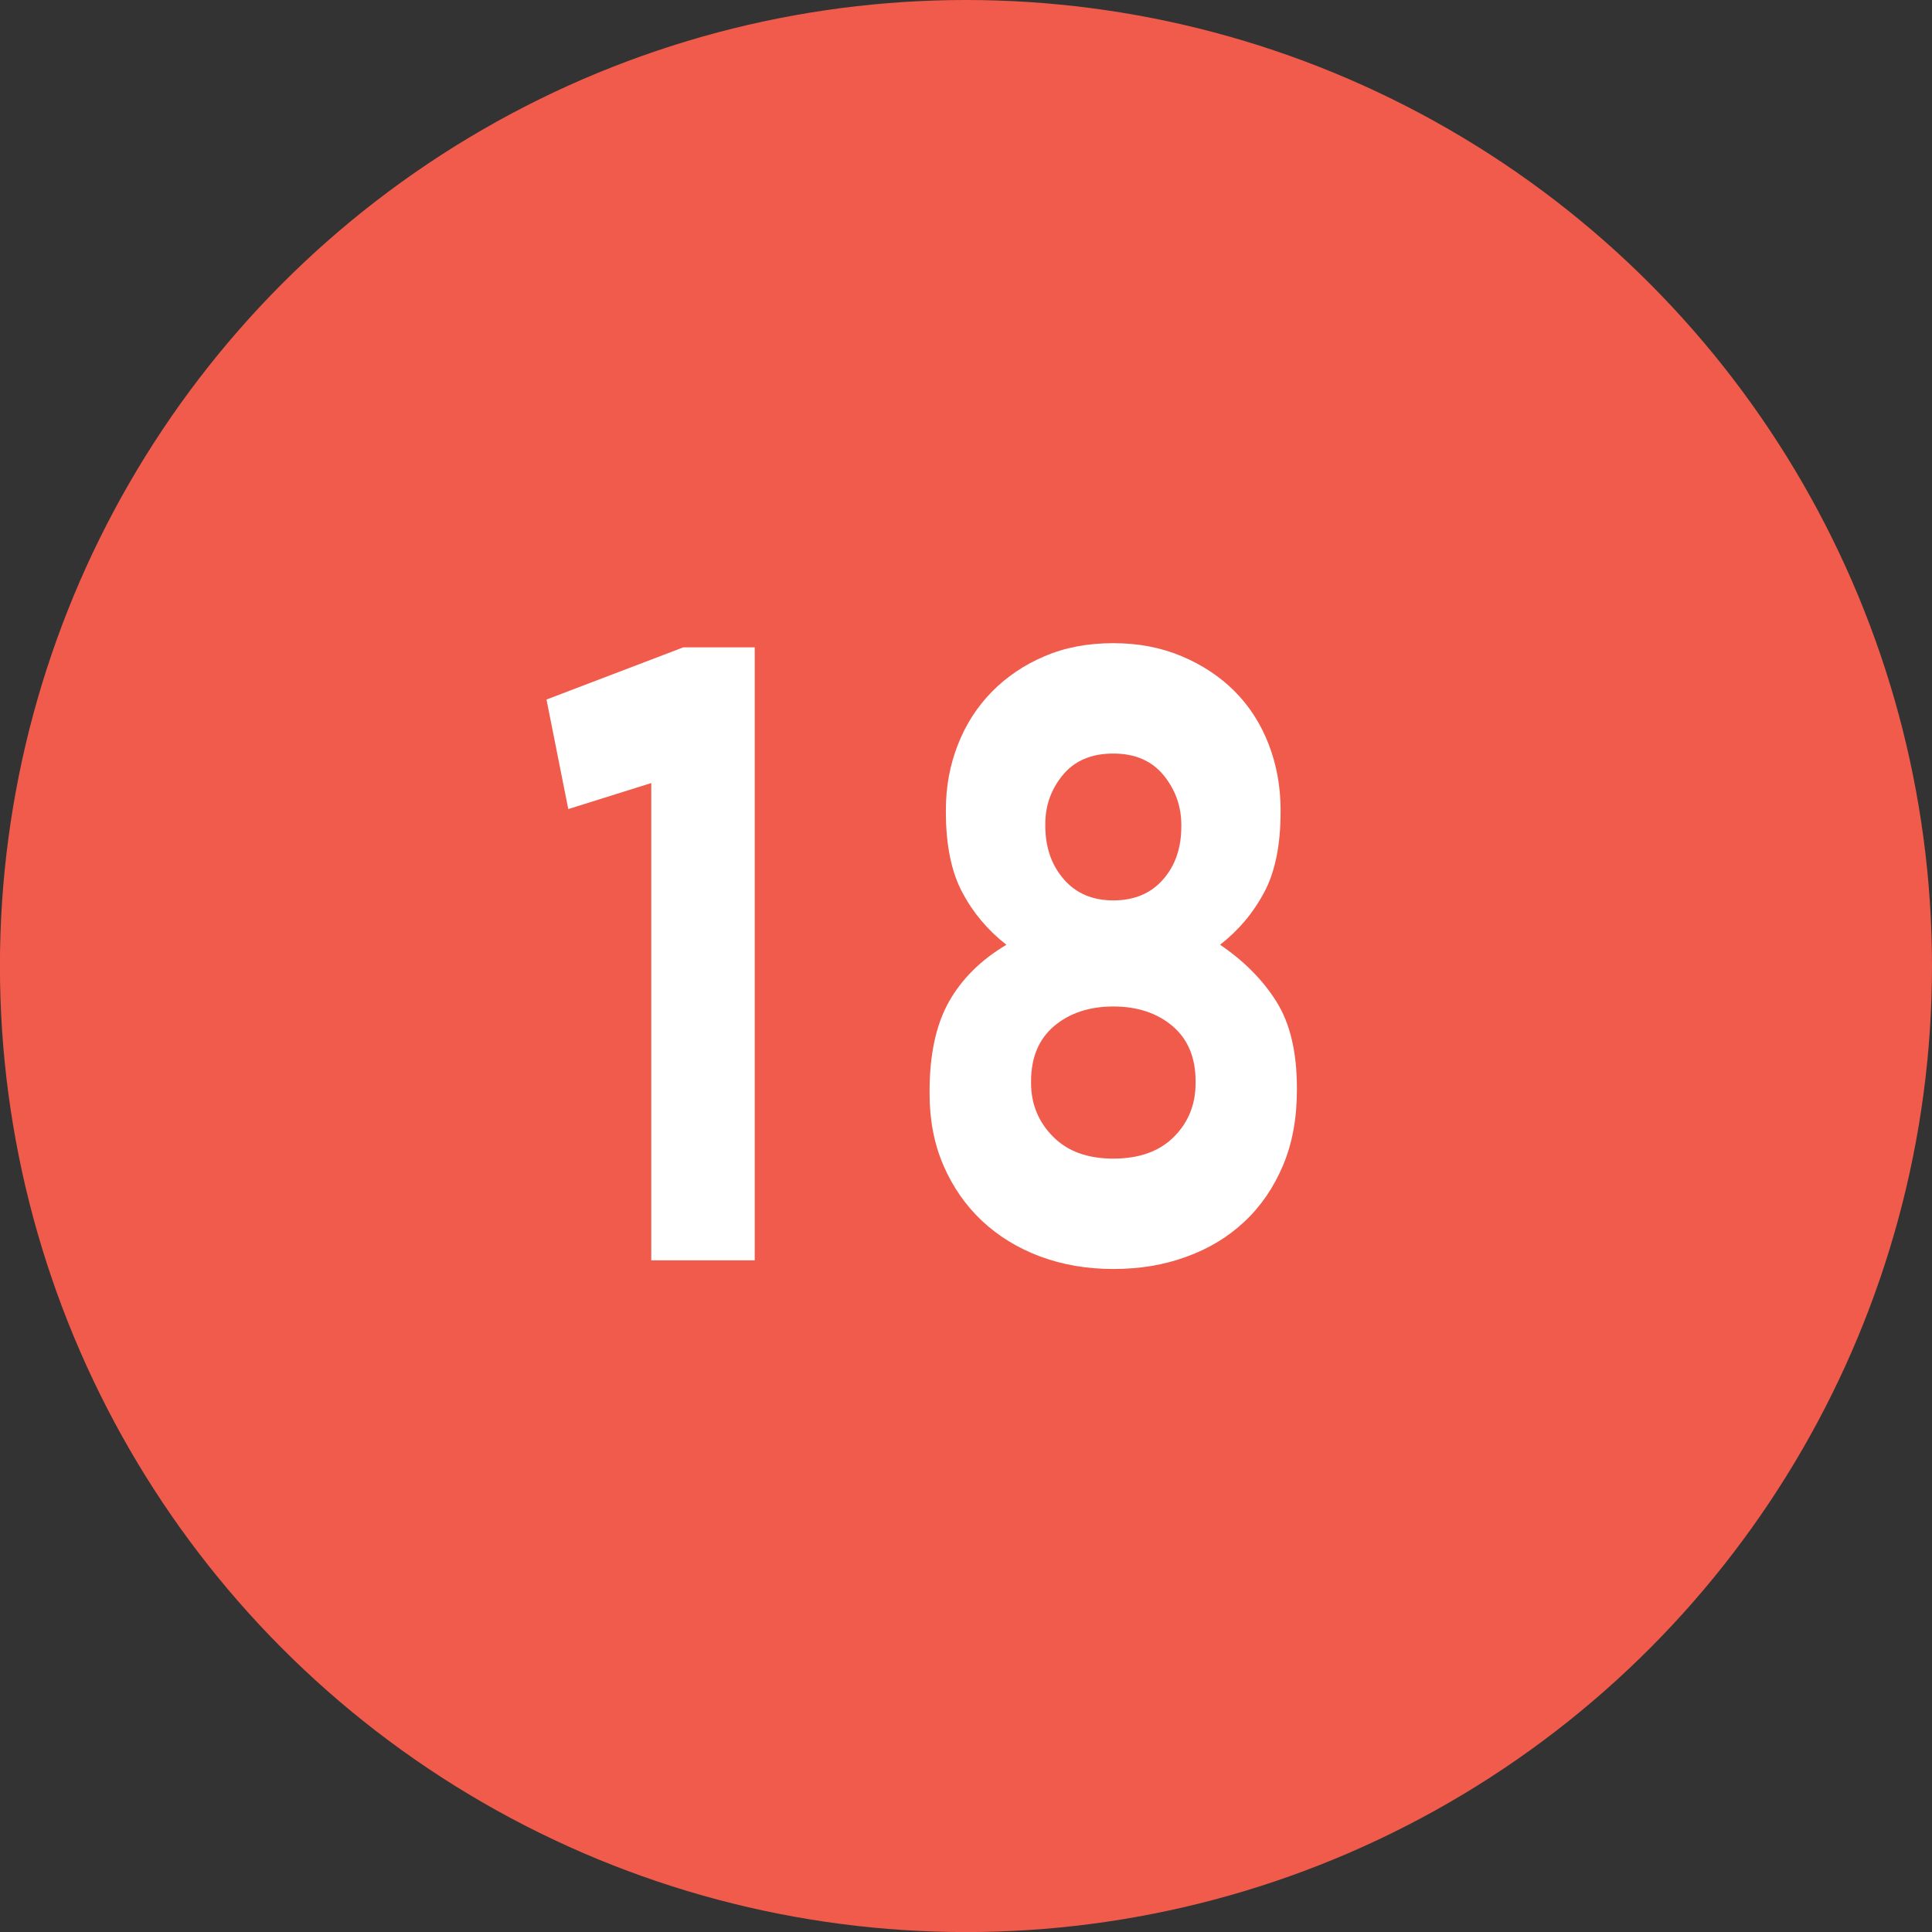<?xml version="1.0" encoding="iso-8859-1"?>
<!-- Generator: Adobe Illustrator 19.1.0, SVG Export Plug-In . SVG Version: 6.00 Build 0)  -->
<svg version="1.1" id="Layer_1" xmlns="http://www.w3.org/2000/svg" xmlns:xlink="http://www.w3.org/1999/xlink" x="0px" y="0px"
	 viewBox="0 0 29.615 29.615" style="enable-background:new 0 0 29.615 29.615;" xml:space="preserve">
<rect x="0" y="0" width="29.615" height="29.615" fill="#333333" stroke="none"/>
<g>
	<circle style="fill:#F15B4B;" cx="14.807" cy="14.808" r="14.808"/>
	<g>
		<path style="fill:#FFFFFF;" d="M9.983,12.003l-1.272,0.399l-0.334-1.679l2.097-0.8h1.095v9.396H9.983V12.003z"/>
		<path style="fill:#FFFFFF;" d="M17.065,19.452c-0.403,0-0.776-0.064-1.121-0.192c-0.344-0.129-0.642-0.312-0.892-0.547
			s-0.447-0.518-0.589-0.846c-0.143-0.329-0.214-0.698-0.214-1.106v-0.026c0-0.569,0.099-1.028,0.297-1.38
			c0.198-0.351,0.492-0.642,0.881-0.873c-0.285-0.222-0.511-0.49-0.678-0.806s-0.25-0.727-0.25-1.233v-0.026
			c0-0.355,0.061-0.688,0.183-0.999c0.121-0.312,0.295-0.582,0.521-0.813c0.226-0.23,0.495-0.413,0.809-0.546
			c0.312-0.134,0.663-0.2,1.053-0.2c0.383,0,0.731,0.066,1.049,0.2c0.315,0.133,0.587,0.312,0.813,0.539
			c0.226,0.227,0.399,0.498,0.521,0.813c0.121,0.315,0.182,0.65,0.182,1.006v0.026c0,0.507-0.083,0.918-0.25,1.233
			s-0.393,0.584-0.678,0.806c0.368,0.249,0.657,0.54,0.865,0.873c0.209,0.333,0.313,0.775,0.313,1.326v0.026
			c0,0.436-0.071,0.822-0.214,1.16c-0.143,0.337-0.339,0.624-0.59,0.859c-0.25,0.235-0.547,0.415-0.892,0.539
			C17.842,19.391,17.468,19.452,17.065,19.452z M17.065,17.76c0.396,0,0.706-0.11,0.929-0.333c0.222-0.222,0.333-0.497,0.333-0.826
			v-0.026c0-0.364-0.118-0.646-0.354-0.847c-0.236-0.199-0.539-0.3-0.907-0.3s-0.671,0.101-0.907,0.3
			c-0.236,0.2-0.354,0.482-0.354,0.847v0.026c0,0.32,0.111,0.593,0.334,0.819C16.359,17.646,16.669,17.76,17.065,17.76z
			 M17.065,13.802c0.32,0,0.574-0.106,0.762-0.319c0.188-0.214,0.281-0.484,0.281-0.813v-0.026c0-0.284-0.09-0.537-0.271-0.76
			c-0.182-0.222-0.438-0.333-0.772-0.333s-0.591,0.109-0.771,0.326c-0.181,0.218-0.271,0.469-0.271,0.753v0.027
			c0,0.328,0.094,0.602,0.282,0.819C16.492,13.693,16.746,13.802,17.065,13.802z"/>
	</g>
</g>
</svg>
